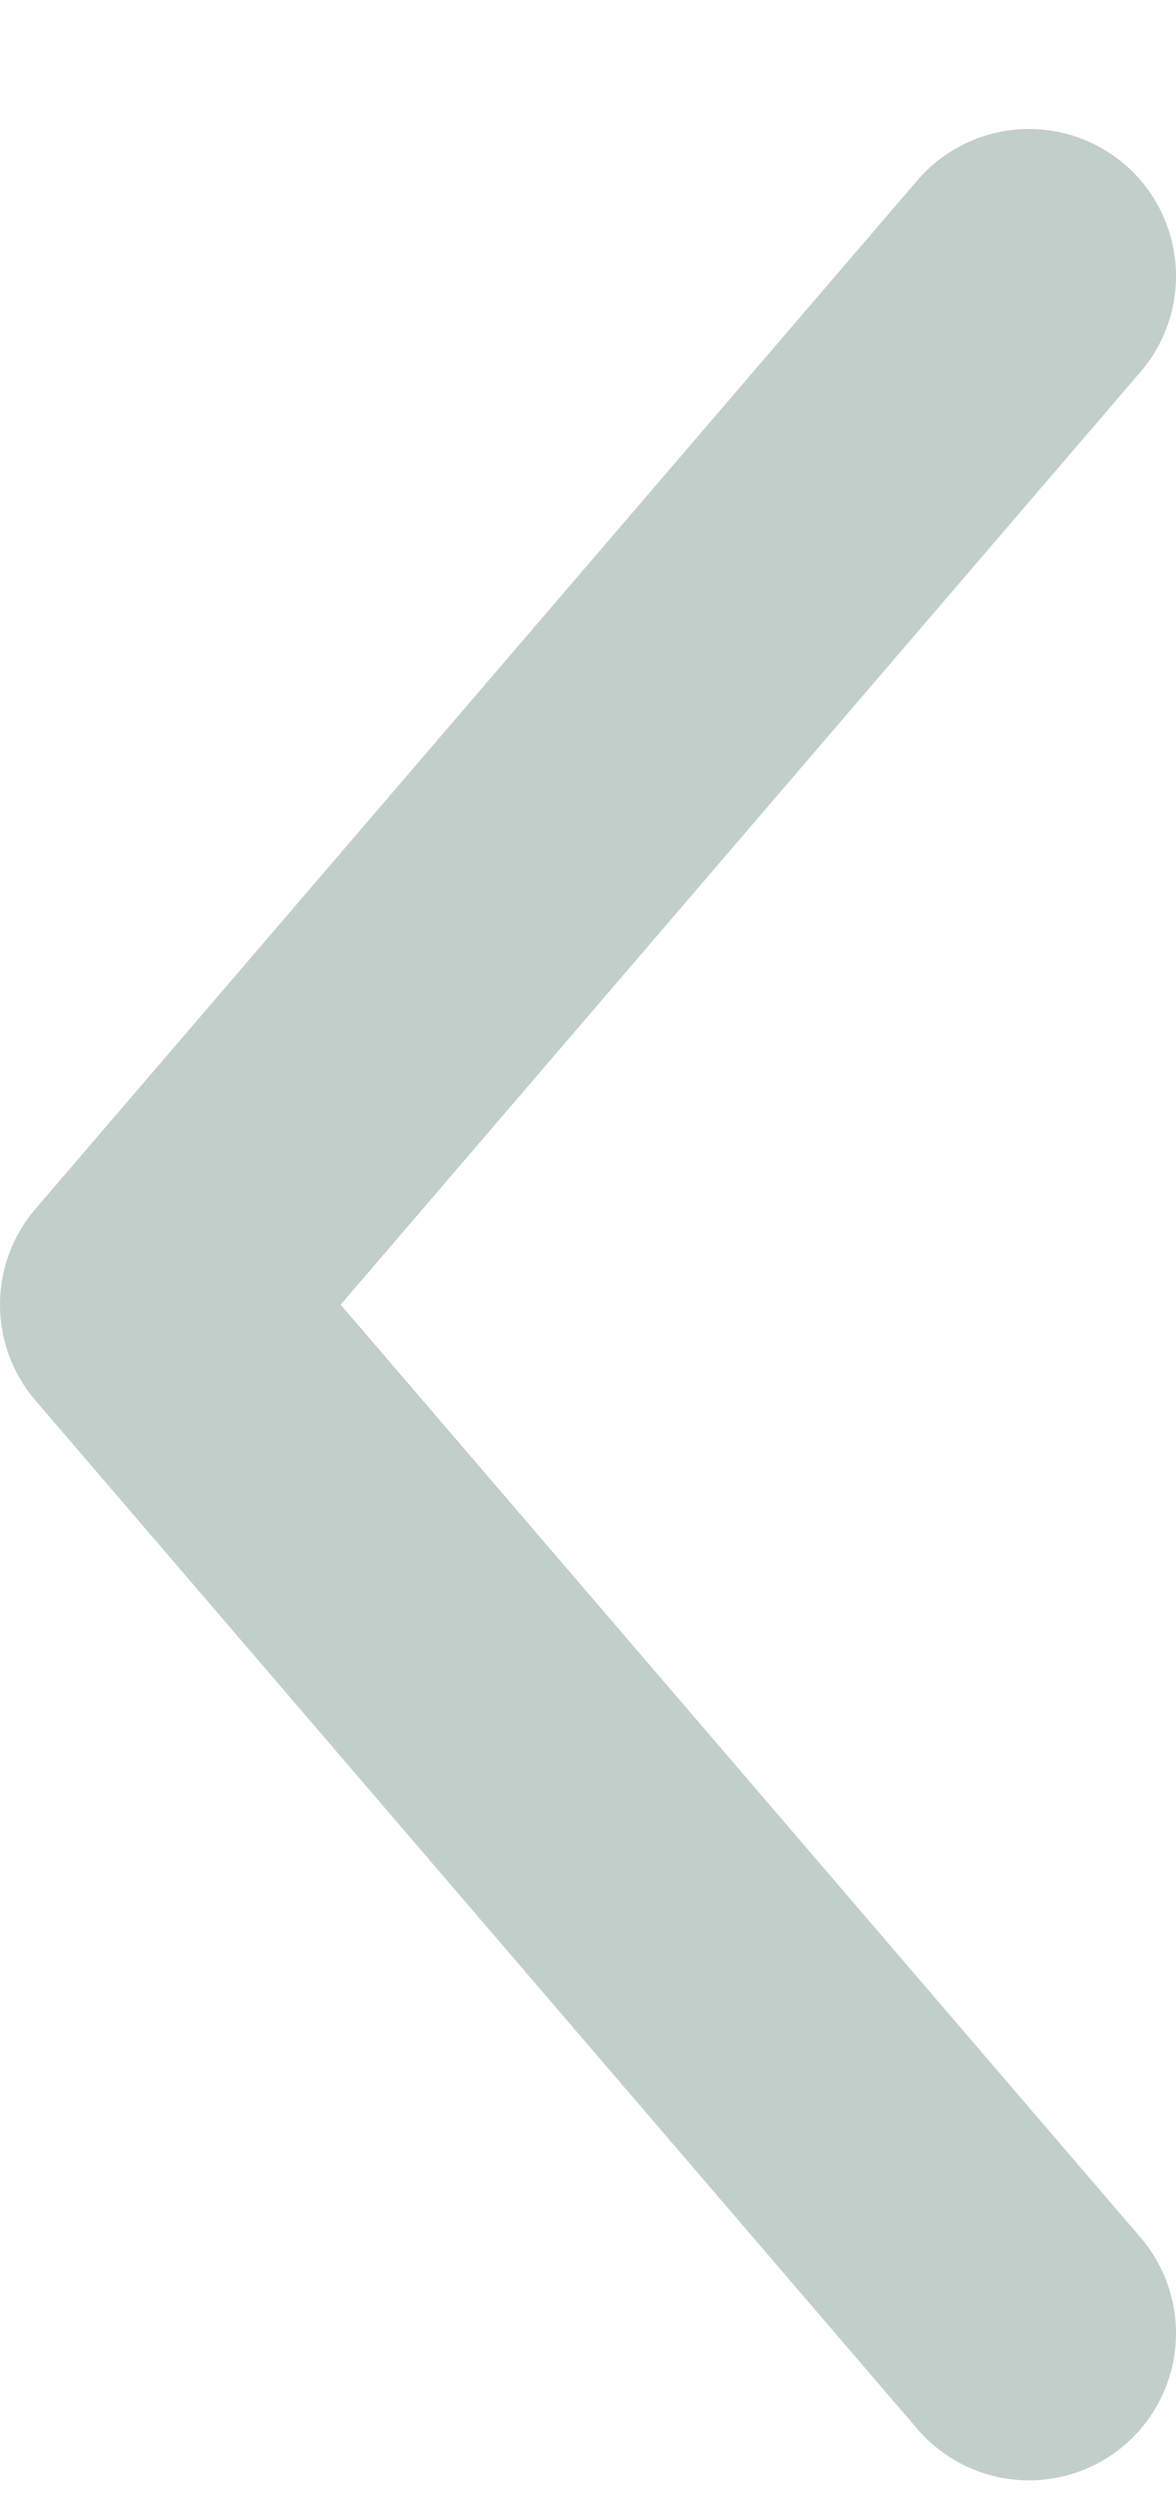 <svg width="8" height="17" viewBox="0 0 8 17" fill="none" xmlns="http://www.w3.org/2000/svg">
<path d="M7 15.865L1 8.871L7 1.877" stroke="#C2CECA" stroke-width="2" stroke-miterlimit="10" stroke-linecap="round" stroke-linejoin="round"/>
</svg>
